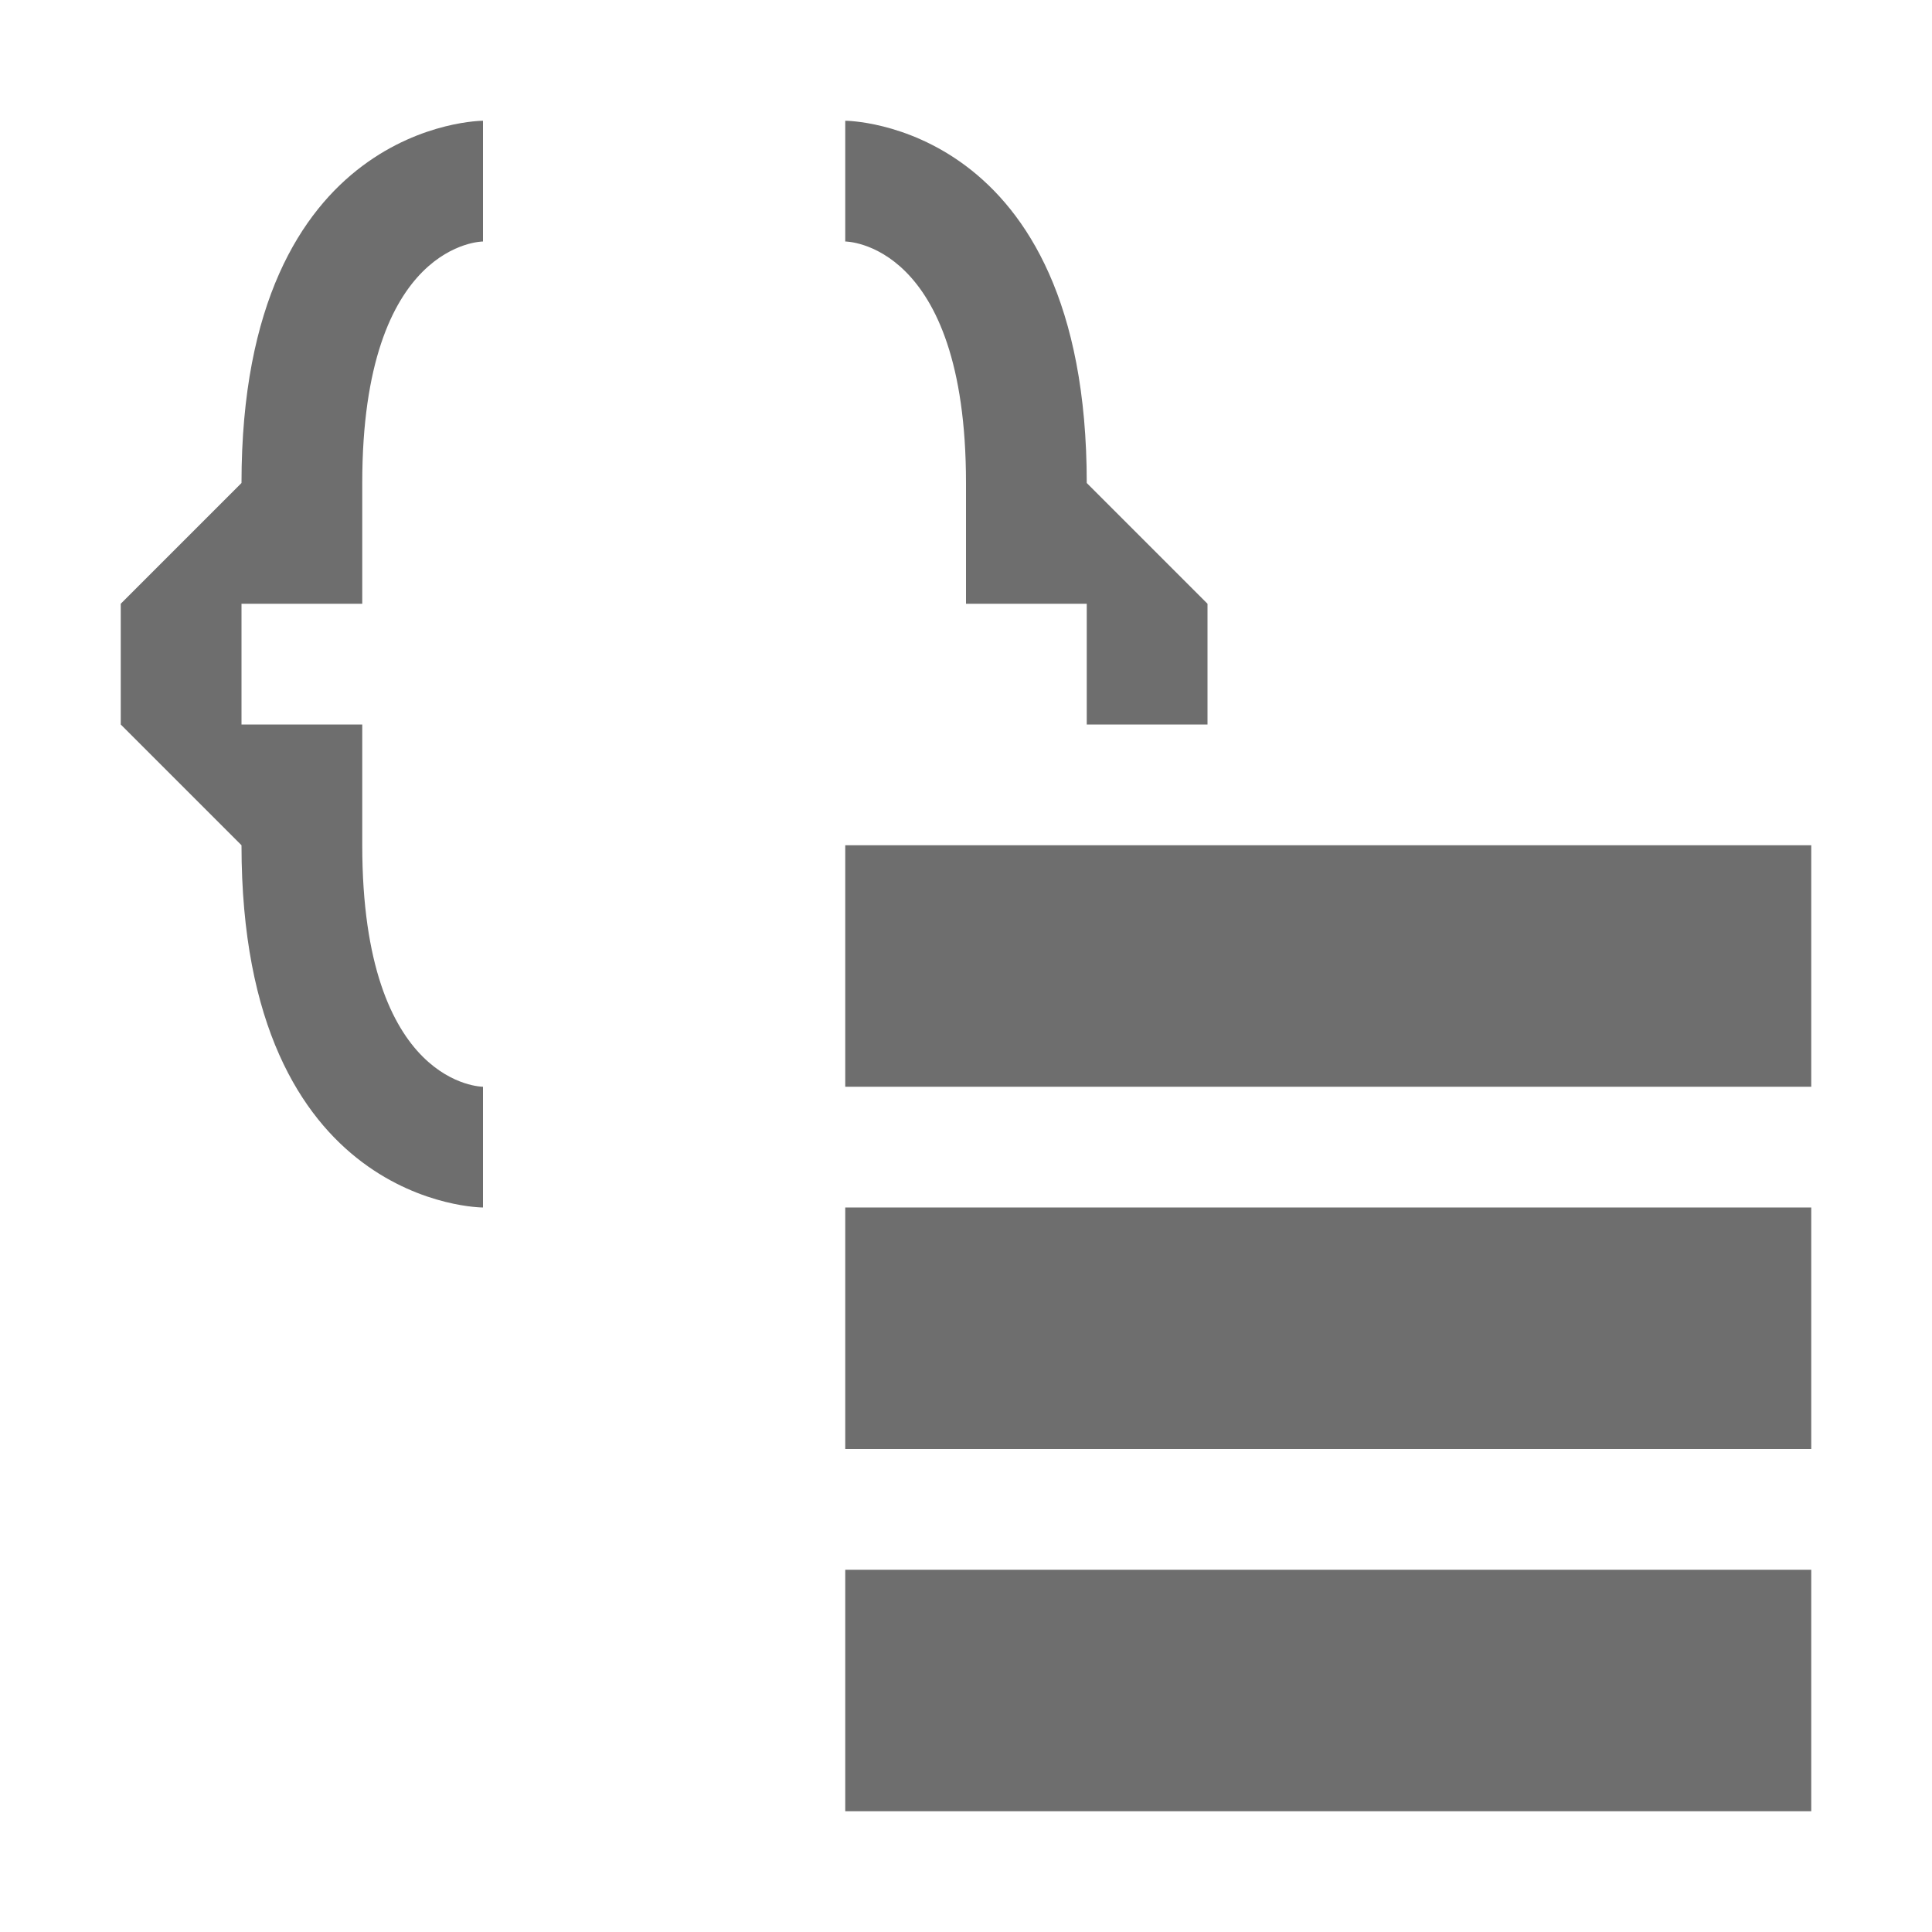 <svg xmlns="http://www.w3.org/2000/svg" width="16" height="16" viewBox="0 0 16 16"><g id="Layer_2" data-name="Layer 2"><g id="Layer_1-2" data-name="Layer 1"><path d="M15,13H7v2h8Zm0-3H7v2h8Zm0-3H7V9h8Z" fill="#6e6e6e"/><path d="M9,4C9,1,7,1,7,1V2S8,2,8,4V5H9V6h1V5Z" fill="#6e6e6e"/><path d="M2,4,1,5V6L2,7c0,3,2,3,2,3V9S3,9,3,7V6H2V5H3V4C3,2,4,2,4,2V1S2,1,2,4Z" fill="#6e6e6e"/></g></g></svg>